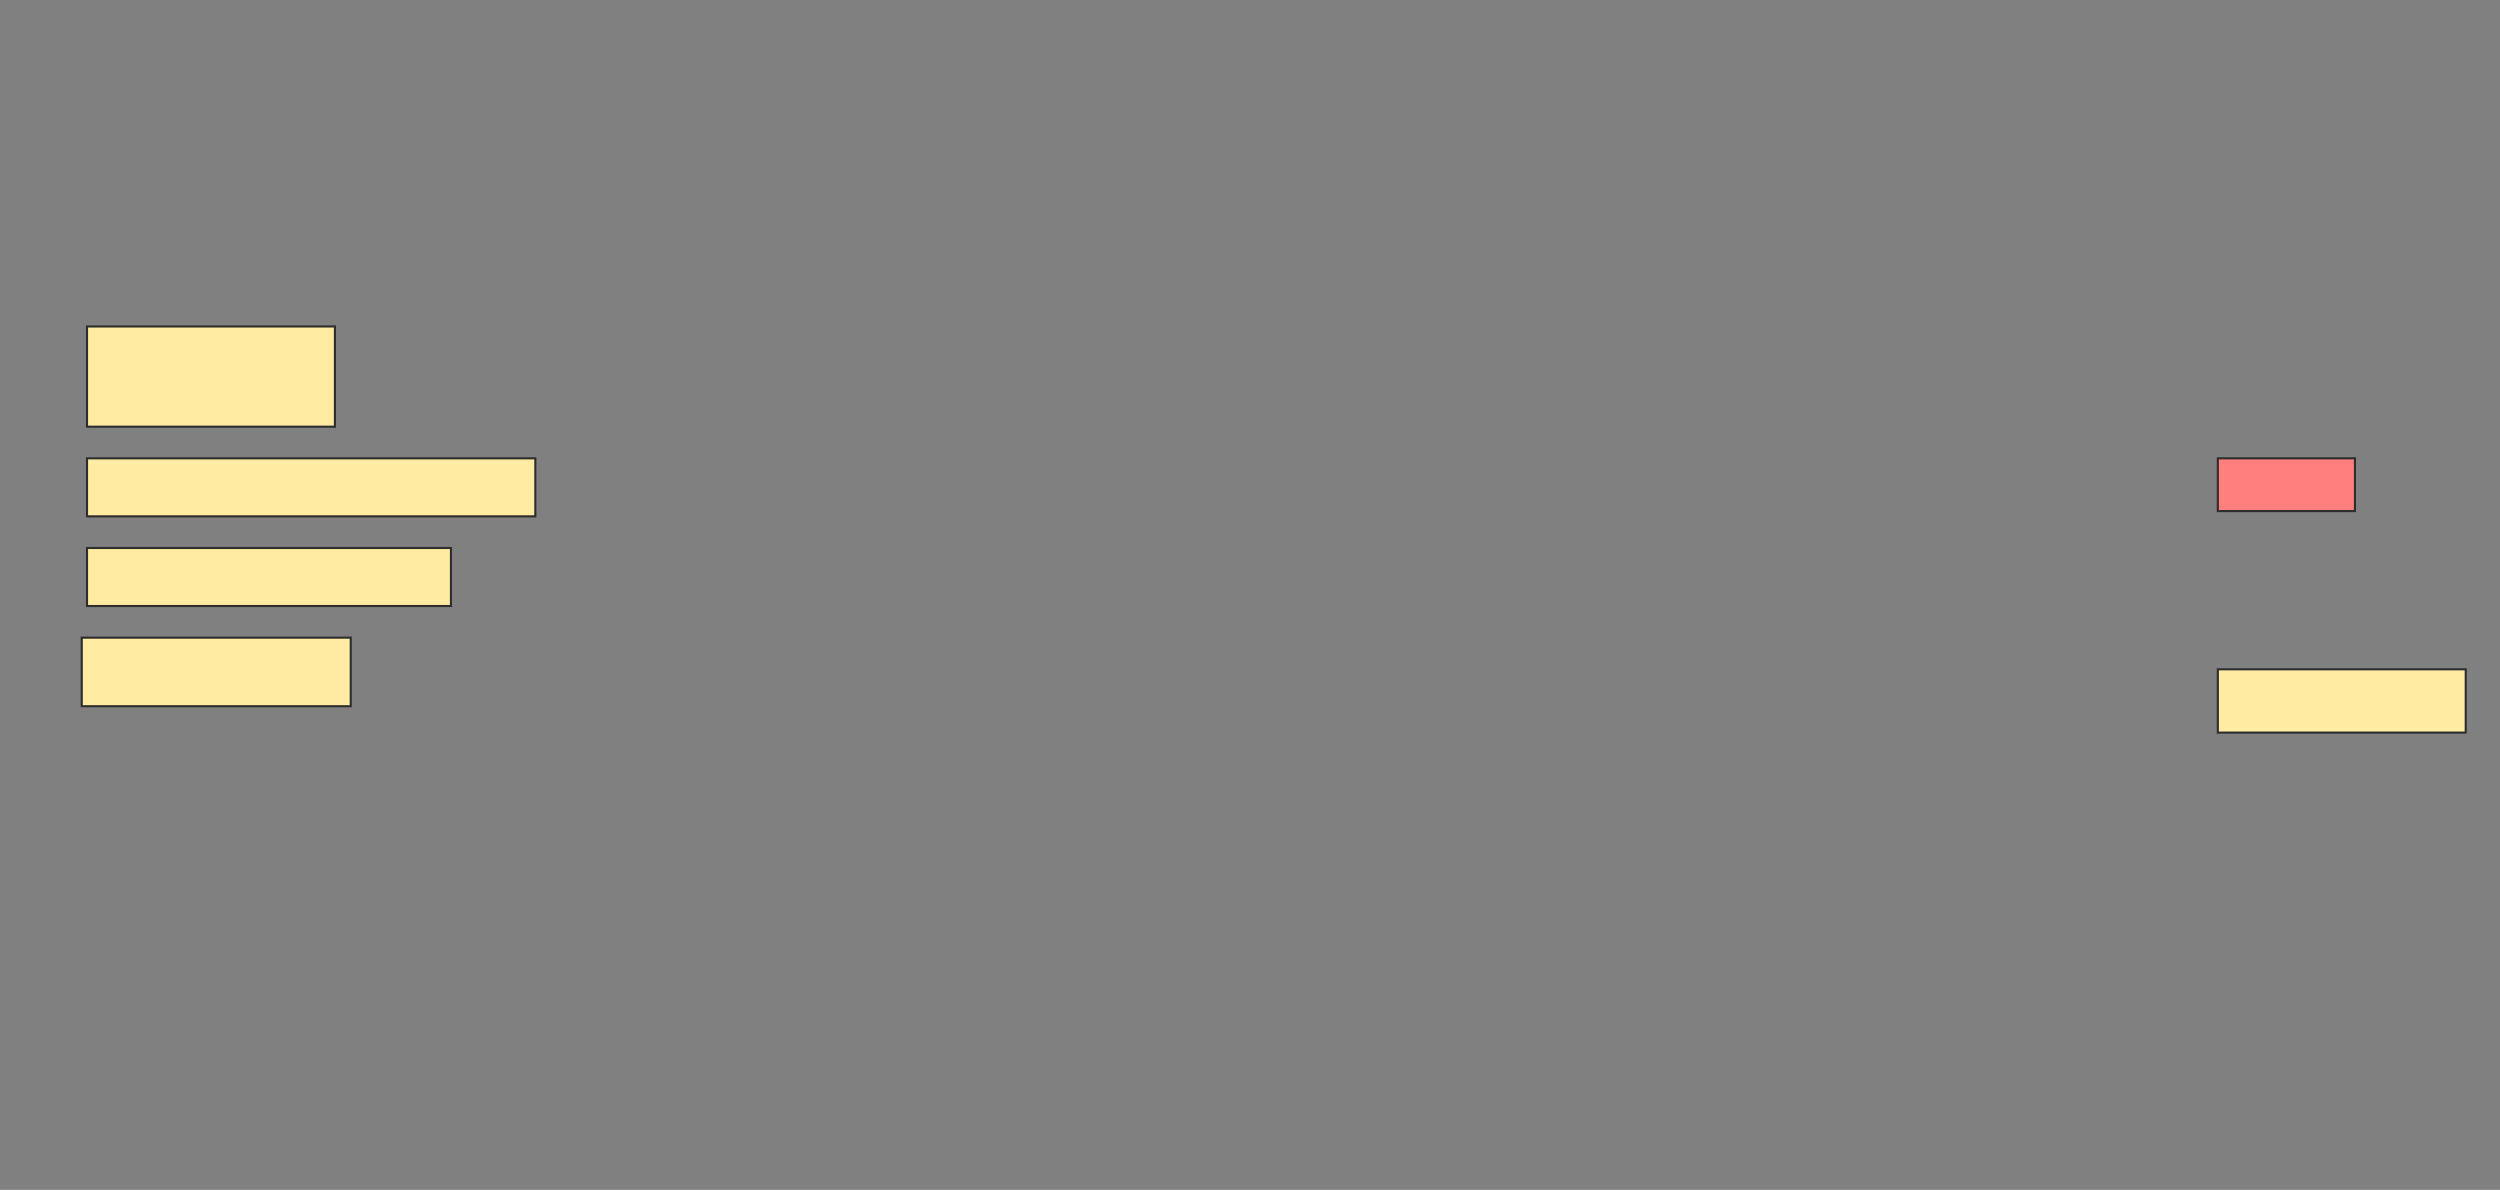 <svg height="564" width="1185" xmlns="http://www.w3.org/2000/svg">
 <rect width="100%" height="100%" fill="#808080" stroke="none"/>
 <!-- Created with Image Occlusion Enhanced -->
 <g>
  <title>Labels</title>
 </g>
 <g>
  <title>Masks</title>
  <rect fill="#FFEBA2" height="47.5" id="774469afd5b94d4785fdb430d3d94155-ao-1" stroke="#2D2D2D" width="117.5" x="41.25" y="154.75"/>
  <rect fill="#FFEBA2" height="27.5" id="774469afd5b94d4785fdb430d3d94155-ao-2" stroke="#2D2D2D" width="212.5" x="41.25" y="217.25"/>
  <rect class="qshape" fill="#FF7E7E" height="25" id="774469afd5b94d4785fdb430d3d94155-ao-3" stroke="#2D2D2D" width="65" x="1051.25" y="217.25"/>
  <rect fill="#FFEBA2" height="27.5" id="774469afd5b94d4785fdb430d3d94155-ao-4" stroke="#2D2D2D" width="172.5" x="41.25" y="259.75"/>
  <rect fill="#FFEBA2" height="30" id="774469afd5b94d4785fdb430d3d94155-ao-5" stroke="#2D2D2D" width="117.5" x="1051.25" y="317.25"/>
  <rect fill="#FFEBA2" height="32.5" id="774469afd5b94d4785fdb430d3d94155-ao-6" stroke="#2D2D2D" width="127.5" x="38.75" y="302.25"/>
 </g>
</svg>